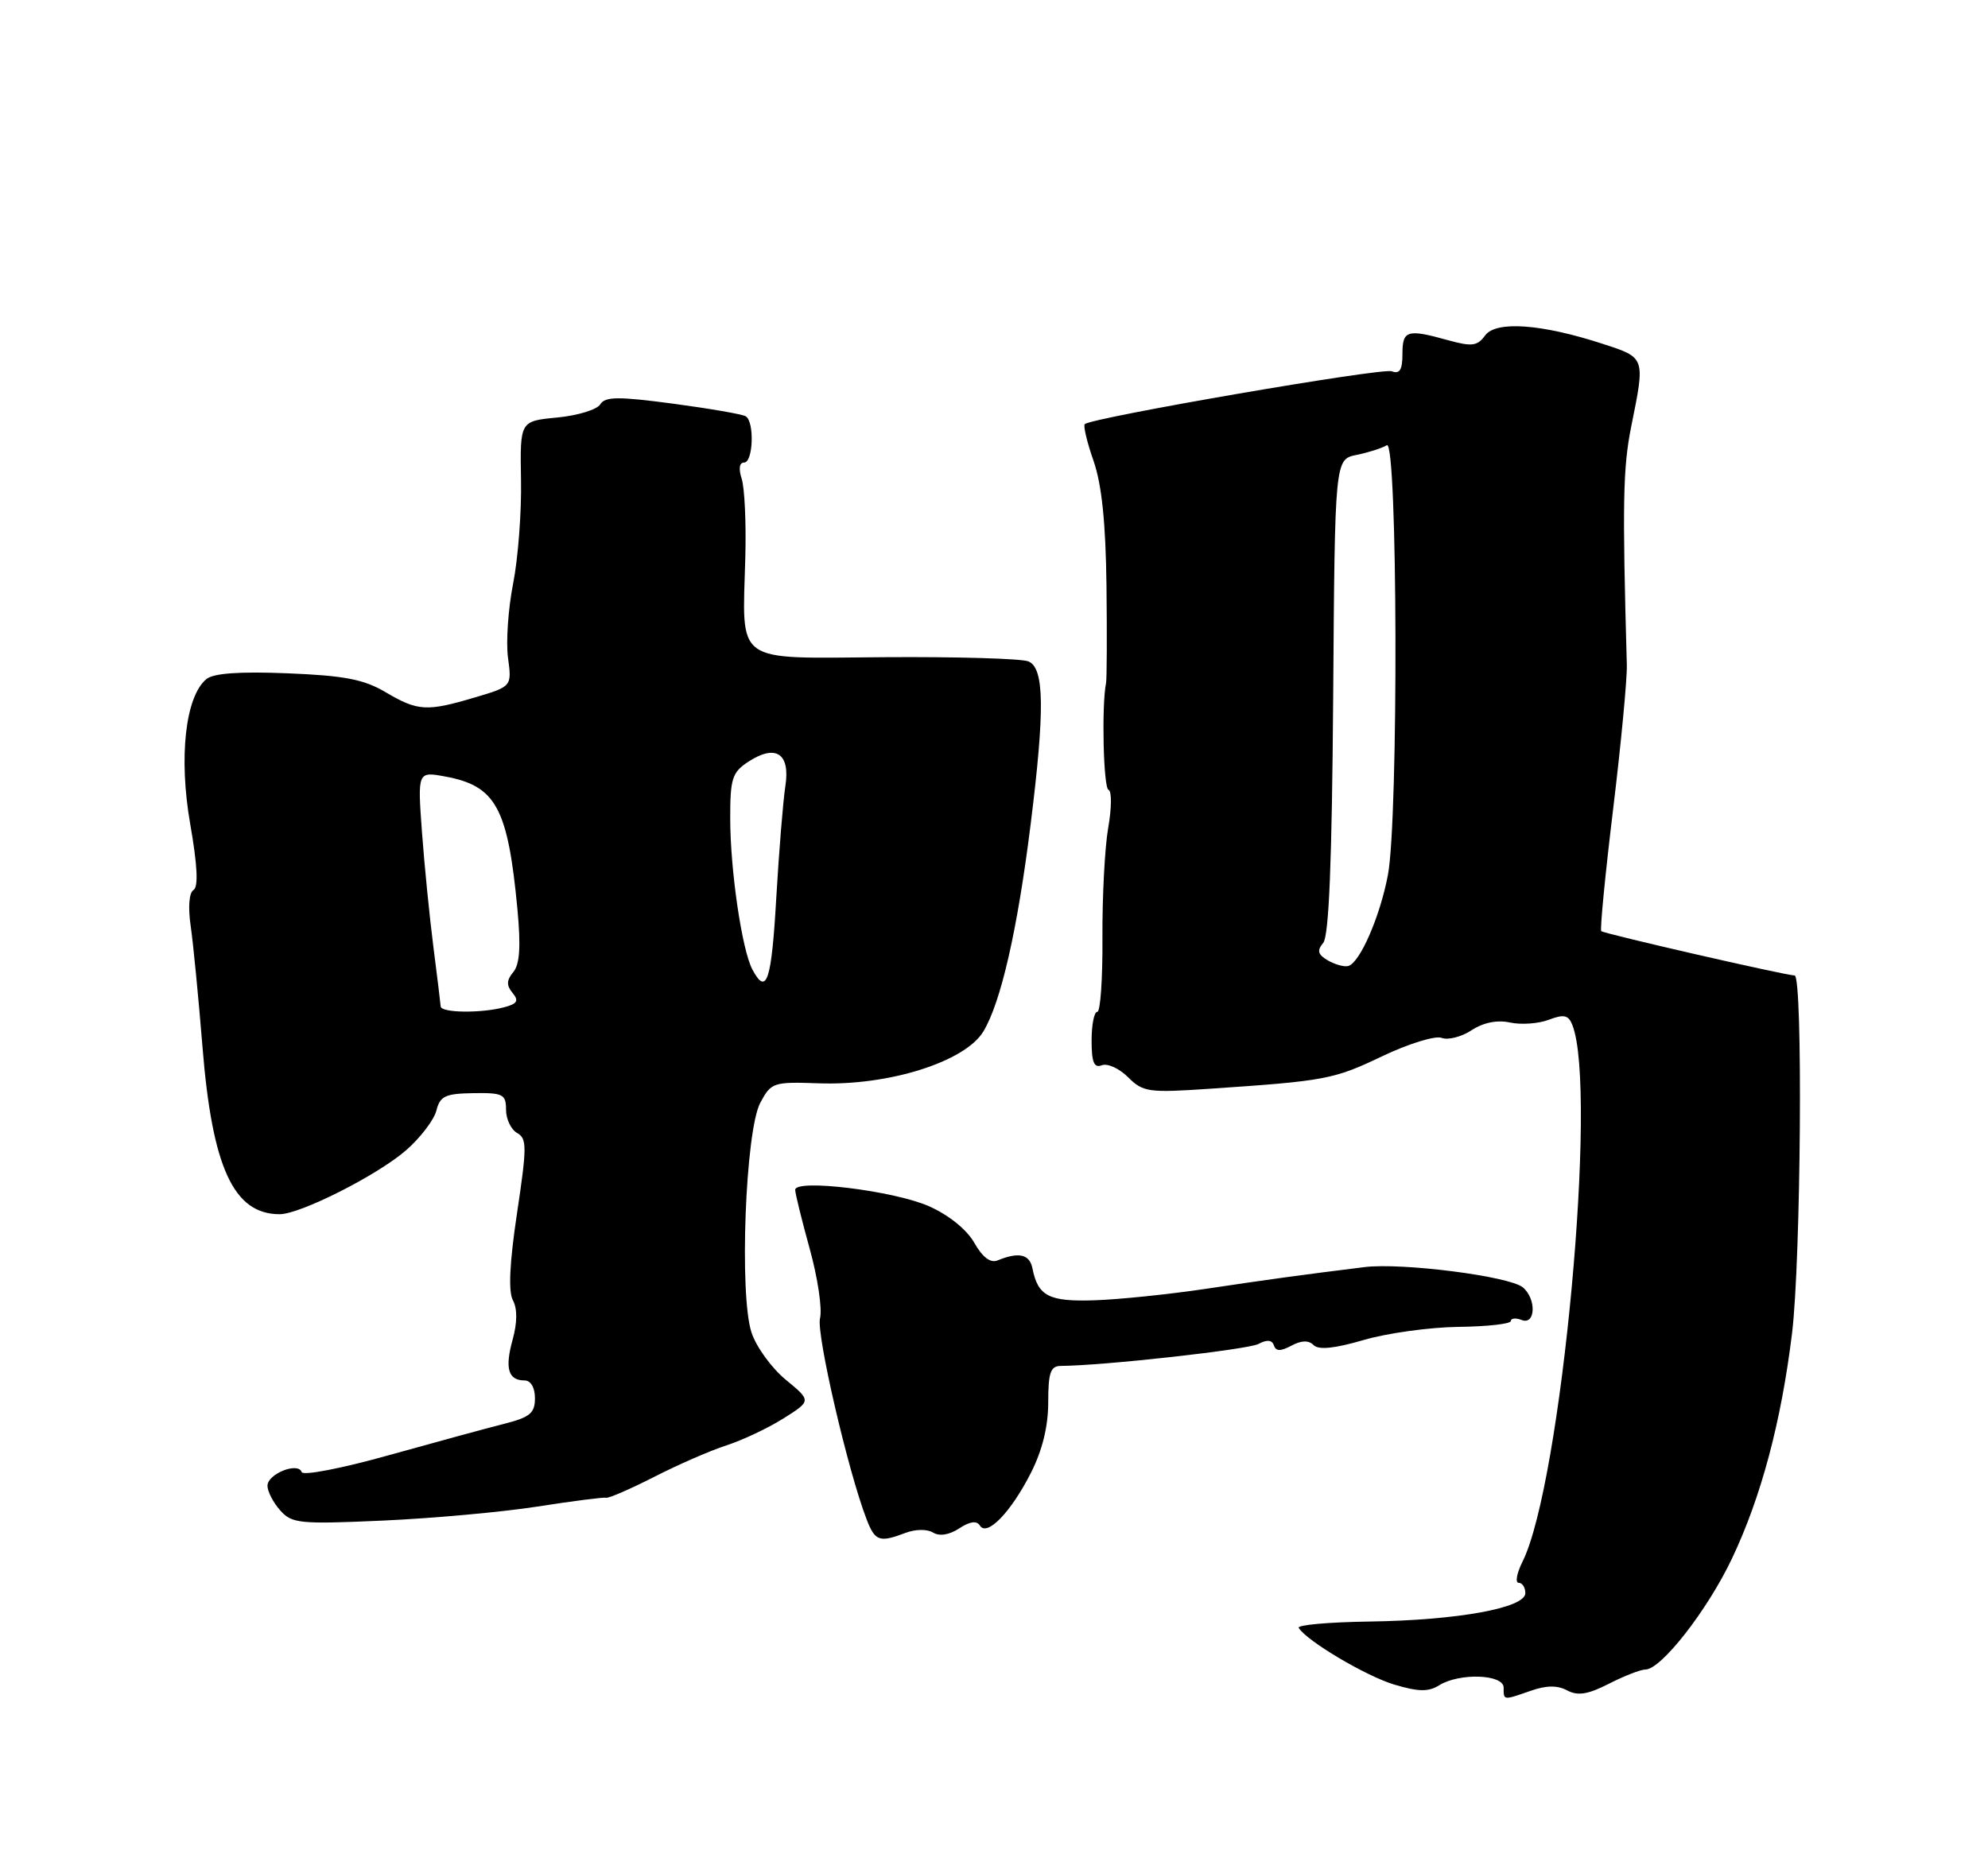 <?xml version="1.0" encoding="UTF-8" standalone="no"?>
<!DOCTYPE svg PUBLIC "-//W3C//DTD SVG 1.1//EN" "http://www.w3.org/Graphics/SVG/1.1/DTD/svg11.dtd" >
<svg xmlns="http://www.w3.org/2000/svg" xmlns:xlink="http://www.w3.org/1999/xlink" version="1.1" viewBox="0 0 275 256">
 <g >
 <path fill="currentColor"
d=" M 211.78 233.93 C 213.91 233.18 215.45 233.17 216.79 233.89 C 218.26 234.67 219.66 234.45 222.57 232.96 C 224.69 231.88 226.95 231.00 227.60 231.00 C 229.79 231.00 236.20 222.78 239.59 215.63 C 243.63 207.11 246.39 196.74 247.89 184.50 C 249.13 174.41 249.41 135.01 248.25 134.97 C 246.85 134.92 221.85 129.19 221.50 128.83 C 221.31 128.64 222.04 121.06 223.14 111.99 C 224.24 102.92 225.09 93.92 225.04 92.00 C 224.41 69.57 224.50 64.72 225.65 59.00 C 227.59 49.40 227.63 49.51 221.75 47.59 C 213.24 44.81 206.94 44.36 205.44 46.41 C 204.36 47.89 203.61 47.98 200.34 47.08 C 194.64 45.49 194.00 45.69 194.00 48.97 C 194.00 51.18 193.62 51.79 192.52 51.37 C 191.20 50.86 151.16 57.76 150.06 58.68 C 149.82 58.88 150.36 61.17 151.27 63.77 C 152.41 67.05 152.95 72.32 153.06 81.00 C 153.14 87.88 153.11 93.95 153.00 94.50 C 152.37 97.55 152.63 109.04 153.34 109.28 C 153.80 109.43 153.78 111.79 153.30 114.53 C 152.82 117.26 152.47 124.11 152.50 129.75 C 152.54 135.39 152.22 140.00 151.79 140.00 C 151.35 140.00 151.00 141.79 151.00 143.97 C 151.00 146.99 151.34 147.81 152.42 147.39 C 153.21 147.09 154.84 147.84 156.05 149.05 C 158.11 151.11 158.87 151.22 167.38 150.64 C 183.35 149.56 184.49 149.35 191.21 146.14 C 194.84 144.41 198.53 143.27 199.41 143.60 C 200.29 143.94 202.17 143.47 203.57 142.54 C 205.22 141.47 207.11 141.09 208.89 141.48 C 210.41 141.81 212.82 141.64 214.24 141.10 C 216.33 140.30 216.96 140.44 217.50 141.81 C 221.05 150.74 215.99 205.29 210.61 216.07 C 209.81 217.68 209.57 219.00 210.08 219.00 C 210.58 219.00 211.00 219.64 211.00 220.43 C 211.00 222.48 201.66 224.18 189.43 224.36 C 183.80 224.44 179.40 224.83 179.65 225.24 C 180.77 227.05 188.94 231.90 192.86 233.08 C 196.21 234.08 197.60 234.11 199.08 233.18 C 201.89 231.43 208.00 231.65 208.00 233.50 C 208.00 235.29 207.90 235.28 211.78 233.93 Z  M 125.27 212.09 C 126.64 211.57 128.27 211.55 129.07 212.05 C 129.96 212.59 131.30 212.38 132.69 211.47 C 134.17 210.50 135.11 210.37 135.55 211.08 C 136.53 212.66 139.84 209.24 142.61 203.78 C 144.19 200.67 145.00 197.36 145.00 194.03 C 145.00 189.91 145.32 189.00 146.75 188.99 C 152.63 188.96 172.63 186.73 174.09 185.95 C 175.26 185.32 175.96 185.39 176.22 186.15 C 176.49 186.98 177.14 186.99 178.64 186.19 C 180.04 185.44 181.02 185.42 181.71 186.11 C 182.41 186.81 184.62 186.58 188.62 185.41 C 191.85 184.46 197.76 183.64 201.74 183.59 C 205.73 183.54 208.99 183.18 208.99 182.78 C 209.00 182.39 209.68 182.32 210.50 182.64 C 212.43 183.38 212.55 179.70 210.65 178.12 C 208.79 176.58 193.93 174.68 188.74 175.32 C 179.81 176.43 175.73 176.99 166.77 178.33 C 161.67 179.09 154.76 179.80 151.42 179.91 C 145.09 180.12 143.58 179.34 142.82 175.50 C 142.43 173.53 140.94 173.19 138.00 174.39 C 137.01 174.80 135.92 173.97 134.77 171.95 C 133.72 170.11 131.24 168.11 128.49 166.89 C 123.64 164.75 110.00 163.08 110.00 164.63 C 110.00 165.13 110.91 168.81 112.01 172.80 C 113.12 176.79 113.76 181.12 113.43 182.41 C 112.90 184.54 117.31 203.59 119.89 210.25 C 121.05 213.25 121.66 213.46 125.27 212.09 Z  M 74.35 208.45 C 79.21 207.69 83.49 207.14 83.85 207.23 C 84.21 207.32 87.20 206.02 90.50 204.34 C 93.80 202.65 98.30 200.69 100.50 199.98 C 102.70 199.27 106.24 197.60 108.37 196.26 C 112.24 193.82 112.24 193.82 108.69 190.90 C 106.74 189.29 104.61 186.36 103.96 184.38 C 102.24 179.18 103.11 156.43 105.17 152.58 C 106.68 149.76 106.97 149.67 113.29 149.89 C 122.91 150.24 133.47 146.92 136.02 142.73 C 138.45 138.73 140.75 128.65 142.57 114.04 C 144.55 98.16 144.47 92.40 142.25 91.51 C 141.29 91.12 132.34 90.86 122.37 90.93 C 101.29 91.08 102.70 92.10 103.10 77.08 C 103.23 72.36 103.00 67.49 102.60 66.25 C 102.15 64.86 102.27 64.00 102.93 64.00 C 104.19 64.00 104.39 58.36 103.16 57.60 C 102.70 57.31 98.16 56.53 93.09 55.85 C 85.49 54.84 83.71 54.86 83.03 55.95 C 82.58 56.68 79.90 57.50 77.07 57.77 C 71.93 58.26 71.93 58.26 72.07 66.38 C 72.16 70.85 71.66 77.31 70.98 80.75 C 70.30 84.19 69.98 88.80 70.27 90.99 C 70.81 94.98 70.81 94.98 65.72 96.49 C 59.03 98.48 57.81 98.41 53.35 95.78 C 50.33 93.99 47.64 93.48 39.78 93.16 C 33.13 92.89 29.52 93.15 28.55 93.96 C 25.64 96.37 24.70 104.79 26.31 114.00 C 27.31 119.72 27.46 122.71 26.77 123.14 C 26.15 123.52 26.00 125.53 26.38 128.14 C 26.73 130.54 27.46 138.06 28.01 144.85 C 29.35 161.56 32.32 168.00 38.68 168.00 C 41.56 168.00 52.29 162.56 56.21 159.12 C 58.18 157.39 60.05 154.93 60.37 153.65 C 60.87 151.65 61.61 151.31 65.48 151.25 C 69.58 151.19 70.00 151.40 70.00 153.54 C 70.00 154.84 70.69 156.29 71.53 156.76 C 72.90 157.53 72.90 158.66 71.52 167.86 C 70.49 174.72 70.30 178.70 70.95 179.91 C 71.58 181.08 71.56 183.00 70.91 185.37 C 69.81 189.33 70.30 191.00 72.56 191.00 C 73.42 191.00 74.00 191.98 74.00 193.46 C 74.00 195.52 73.31 196.10 69.75 197.00 C 67.41 197.59 60.22 199.55 53.77 201.35 C 47.32 203.16 41.90 204.21 41.73 203.68 C 41.25 202.24 37.00 203.93 37.00 205.57 C 37.00 206.36 37.79 207.89 38.75 208.97 C 40.37 210.80 41.42 210.91 53.00 210.39 C 59.88 210.08 69.48 209.21 74.35 208.45 Z  M 183.69 132.89 C 182.29 132.07 182.15 131.53 183.04 130.46 C 183.84 129.49 184.25 119.16 184.42 96.31 C 184.65 63.55 184.65 63.55 187.66 62.94 C 189.32 62.60 191.20 62.00 191.84 61.60 C 193.34 60.67 193.47 113.23 191.99 121.06 C 190.90 126.83 188.11 133.23 186.50 133.66 C 185.95 133.81 184.69 133.46 183.69 132.89 Z  M 60.96 139.25 C 60.93 138.84 60.48 135.12 59.95 131.00 C 59.42 126.88 58.71 119.73 58.37 115.12 C 57.76 106.73 57.76 106.73 61.63 107.45 C 68.60 108.74 70.25 111.78 71.57 125.74 C 72.06 130.94 71.90 133.41 71.01 134.49 C 70.06 135.63 70.04 136.34 70.90 137.38 C 71.80 138.47 71.57 138.88 69.77 139.36 C 66.58 140.22 61.01 140.15 60.96 139.25 Z  M 104.08 134.15 C 102.64 131.45 101.02 120.45 101.01 113.27 C 101.00 107.74 101.28 106.87 103.49 105.41 C 107.31 102.91 109.34 104.23 108.64 108.76 C 108.32 110.82 107.76 117.79 107.38 124.25 C 106.72 135.80 106.04 137.82 104.08 134.15 Z "/>
</g>
</svg>